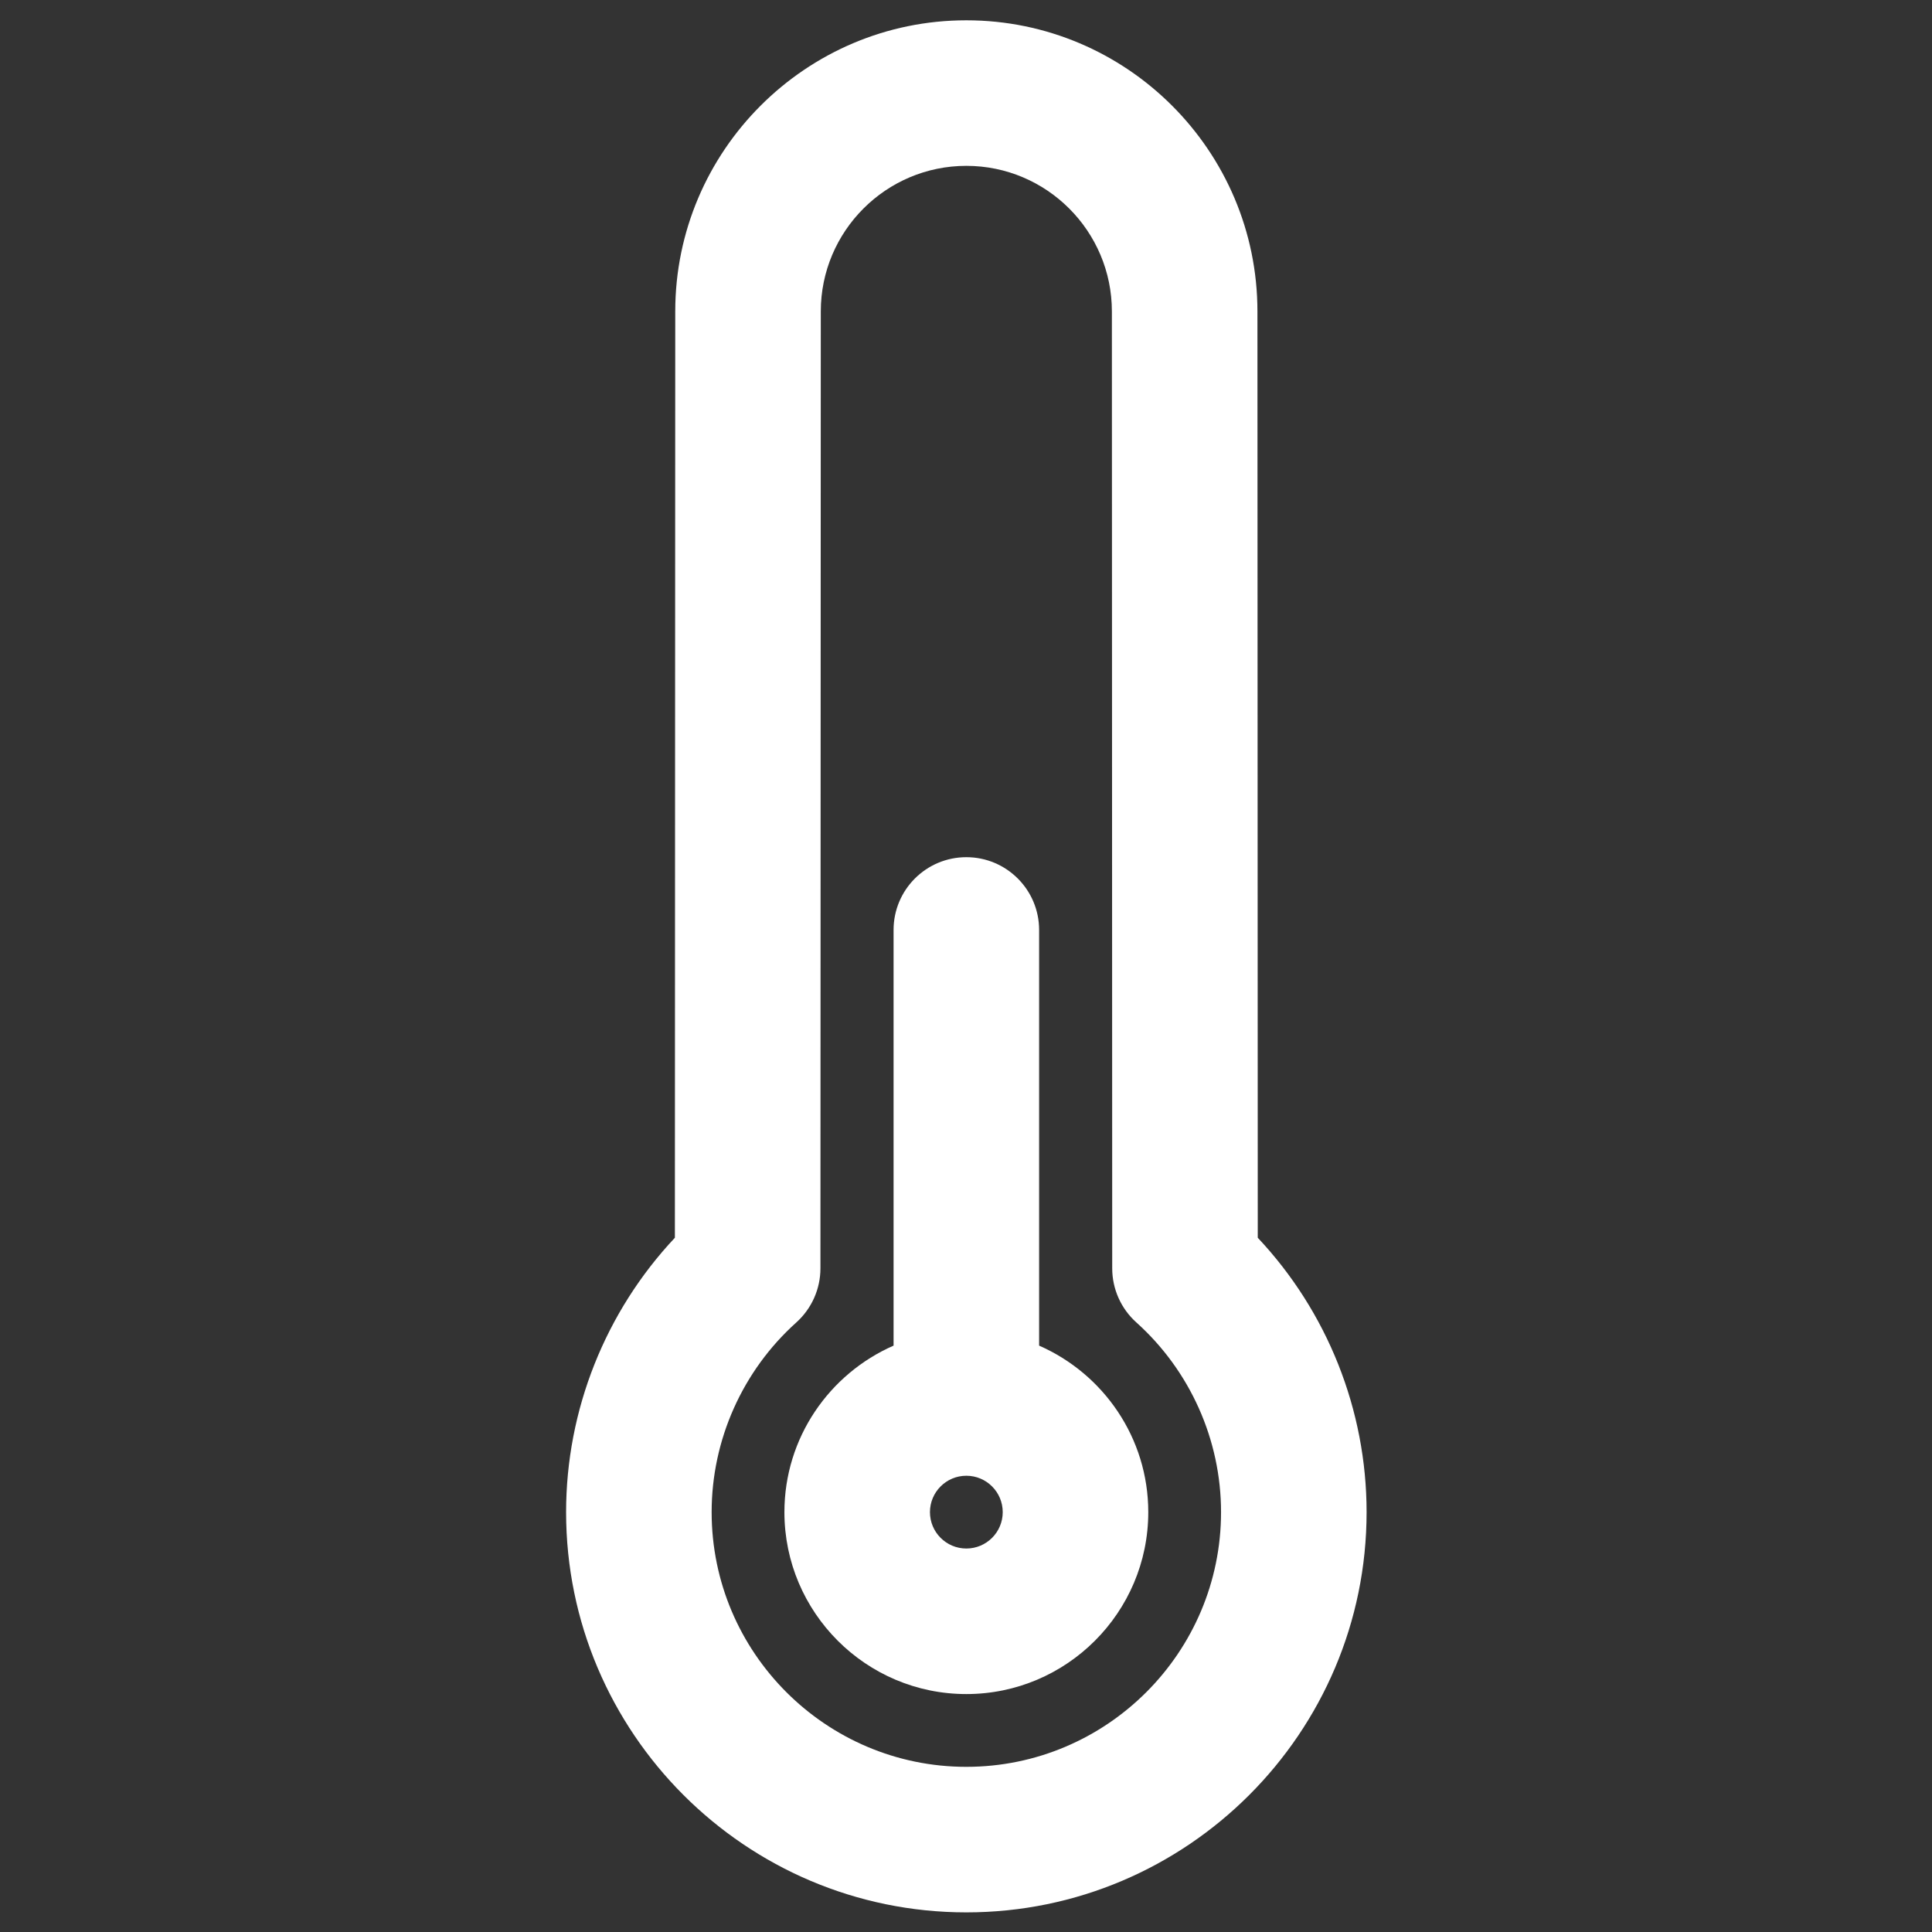 <?xml version="1.0" encoding="UTF-8" standalone="no"?>
<svg
   xmlns:dc="http://purl.org/dc/elements/1.1/"
   xmlns:cc="http://creativecommons.org/ns#"
   xmlns:rdf="http://www.w3.org/1999/02/22-rdf-syntax-ns#"
   xmlns:svg="http://www.w3.org/2000/svg"
   xmlns="http://www.w3.org/2000/svg"
   xmlns:sodipodi="http://sodipodi.sourceforge.net/DTD/sodipodi-0.dtd"
   xmlns:inkscape="http://www.inkscape.org/namespaces/inkscape"
   enable-background="new 0 0 96 96"
   height="96px"
   version="1.1"
   viewBox="0 0 96 96"
   width="96px"
   xml:space="preserve"
   id="svg4639"
   sodipodi:docname="temperatureIcon_BandTile.svg"
   inkscape:version="0.92.0 r"><rect x="0" y="0" width="96" height="96" fill="#333333" stroke="none"/><defs
     id="defs4643" /><sodipodi:namedview
     pagecolor="#ffffff"
     bordercolor="#666666"
     borderopacity="1"
     objecttolerance="10"
     gridtolerance="10"
     guidetolerance="10"
     inkscape:pageopacity="0"
     inkscape:pageshadow="2"
     inkscape:window-width="1436"
     inkscape:window-height="855"
     id="namedview4641"
     showgrid="false"
     inkscape:zoom="4.8097993"
     inkscape:cx="14.141989"
     inkscape:cy="58.784782"
     inkscape:window-x="4"
     inkscape:window-y="23"
     inkscape:window-maximized="0"
     inkscape:current-layer="svg4639" /><g
     id="Dibujo"
     style="fill:#ffffff"
     transform="matrix(1.808,0,0,1.808,-38.767,-38.767)"><g
       id="g4636"
       style="fill:#ffffff"><path
         d="M 50,58.424 V 47 c 0,-1.104 -0.896,-2 -2,-2 -1.105,0 -2,0.896 -2,2 v 11.424 c -1.763,0.773 -3,2.531 -3,4.576 0,2.757 2.243,5 5,5 2.757,0 5,-2.243 5,-5 0,-2.045 -1.237,-3.803 -3,-4.576 z M 48,64 c -0.552,0 -1,-0.448 -1,-1 0,-0.552 0.448,-1 1,-1 0.552,0 1,0.448 1,1 0,0.552 -0.448,1 -1,1 z"
         id="path4632"
         style="fill:#ffffff"
         inkscape:connector-curvature="0" /><path
         d="M 56.009,55.459 56,30 c 0,-4.411 -3.589,-8 -8,-8 -4.411,0 -8,3.589 -8,7.999 l -0.01,25.46 C 38.08,57.492 37,60.192 37,63 c 0,6.065 4.935,11 11,11 6.065,0 11,-4.935 11,-11 0,-2.809 -1.08,-5.509 -2.991,-7.541 z M 48,70 c -3.859,0 -7,-3.141 -7,-7 0,-1.984 0.848,-3.885 2.327,-5.213 0.422,-0.38 0.663,-0.92 0.663,-1.487 L 44,30 c 0,-2.206 1.794,-4 4,-4 2.206,0 4,1.794 4,4.001 L 52.009,56.3 c 0,0.567 0.241,1.108 0.664,1.487 C 54.151,59.115 55,61.015 55,63 c 0,3.859 -3.141,7 -7,7 z"
         id="path4634"
         style="fill:#ffffff"
         inkscape:connector-curvature="0" /></g></g></svg>